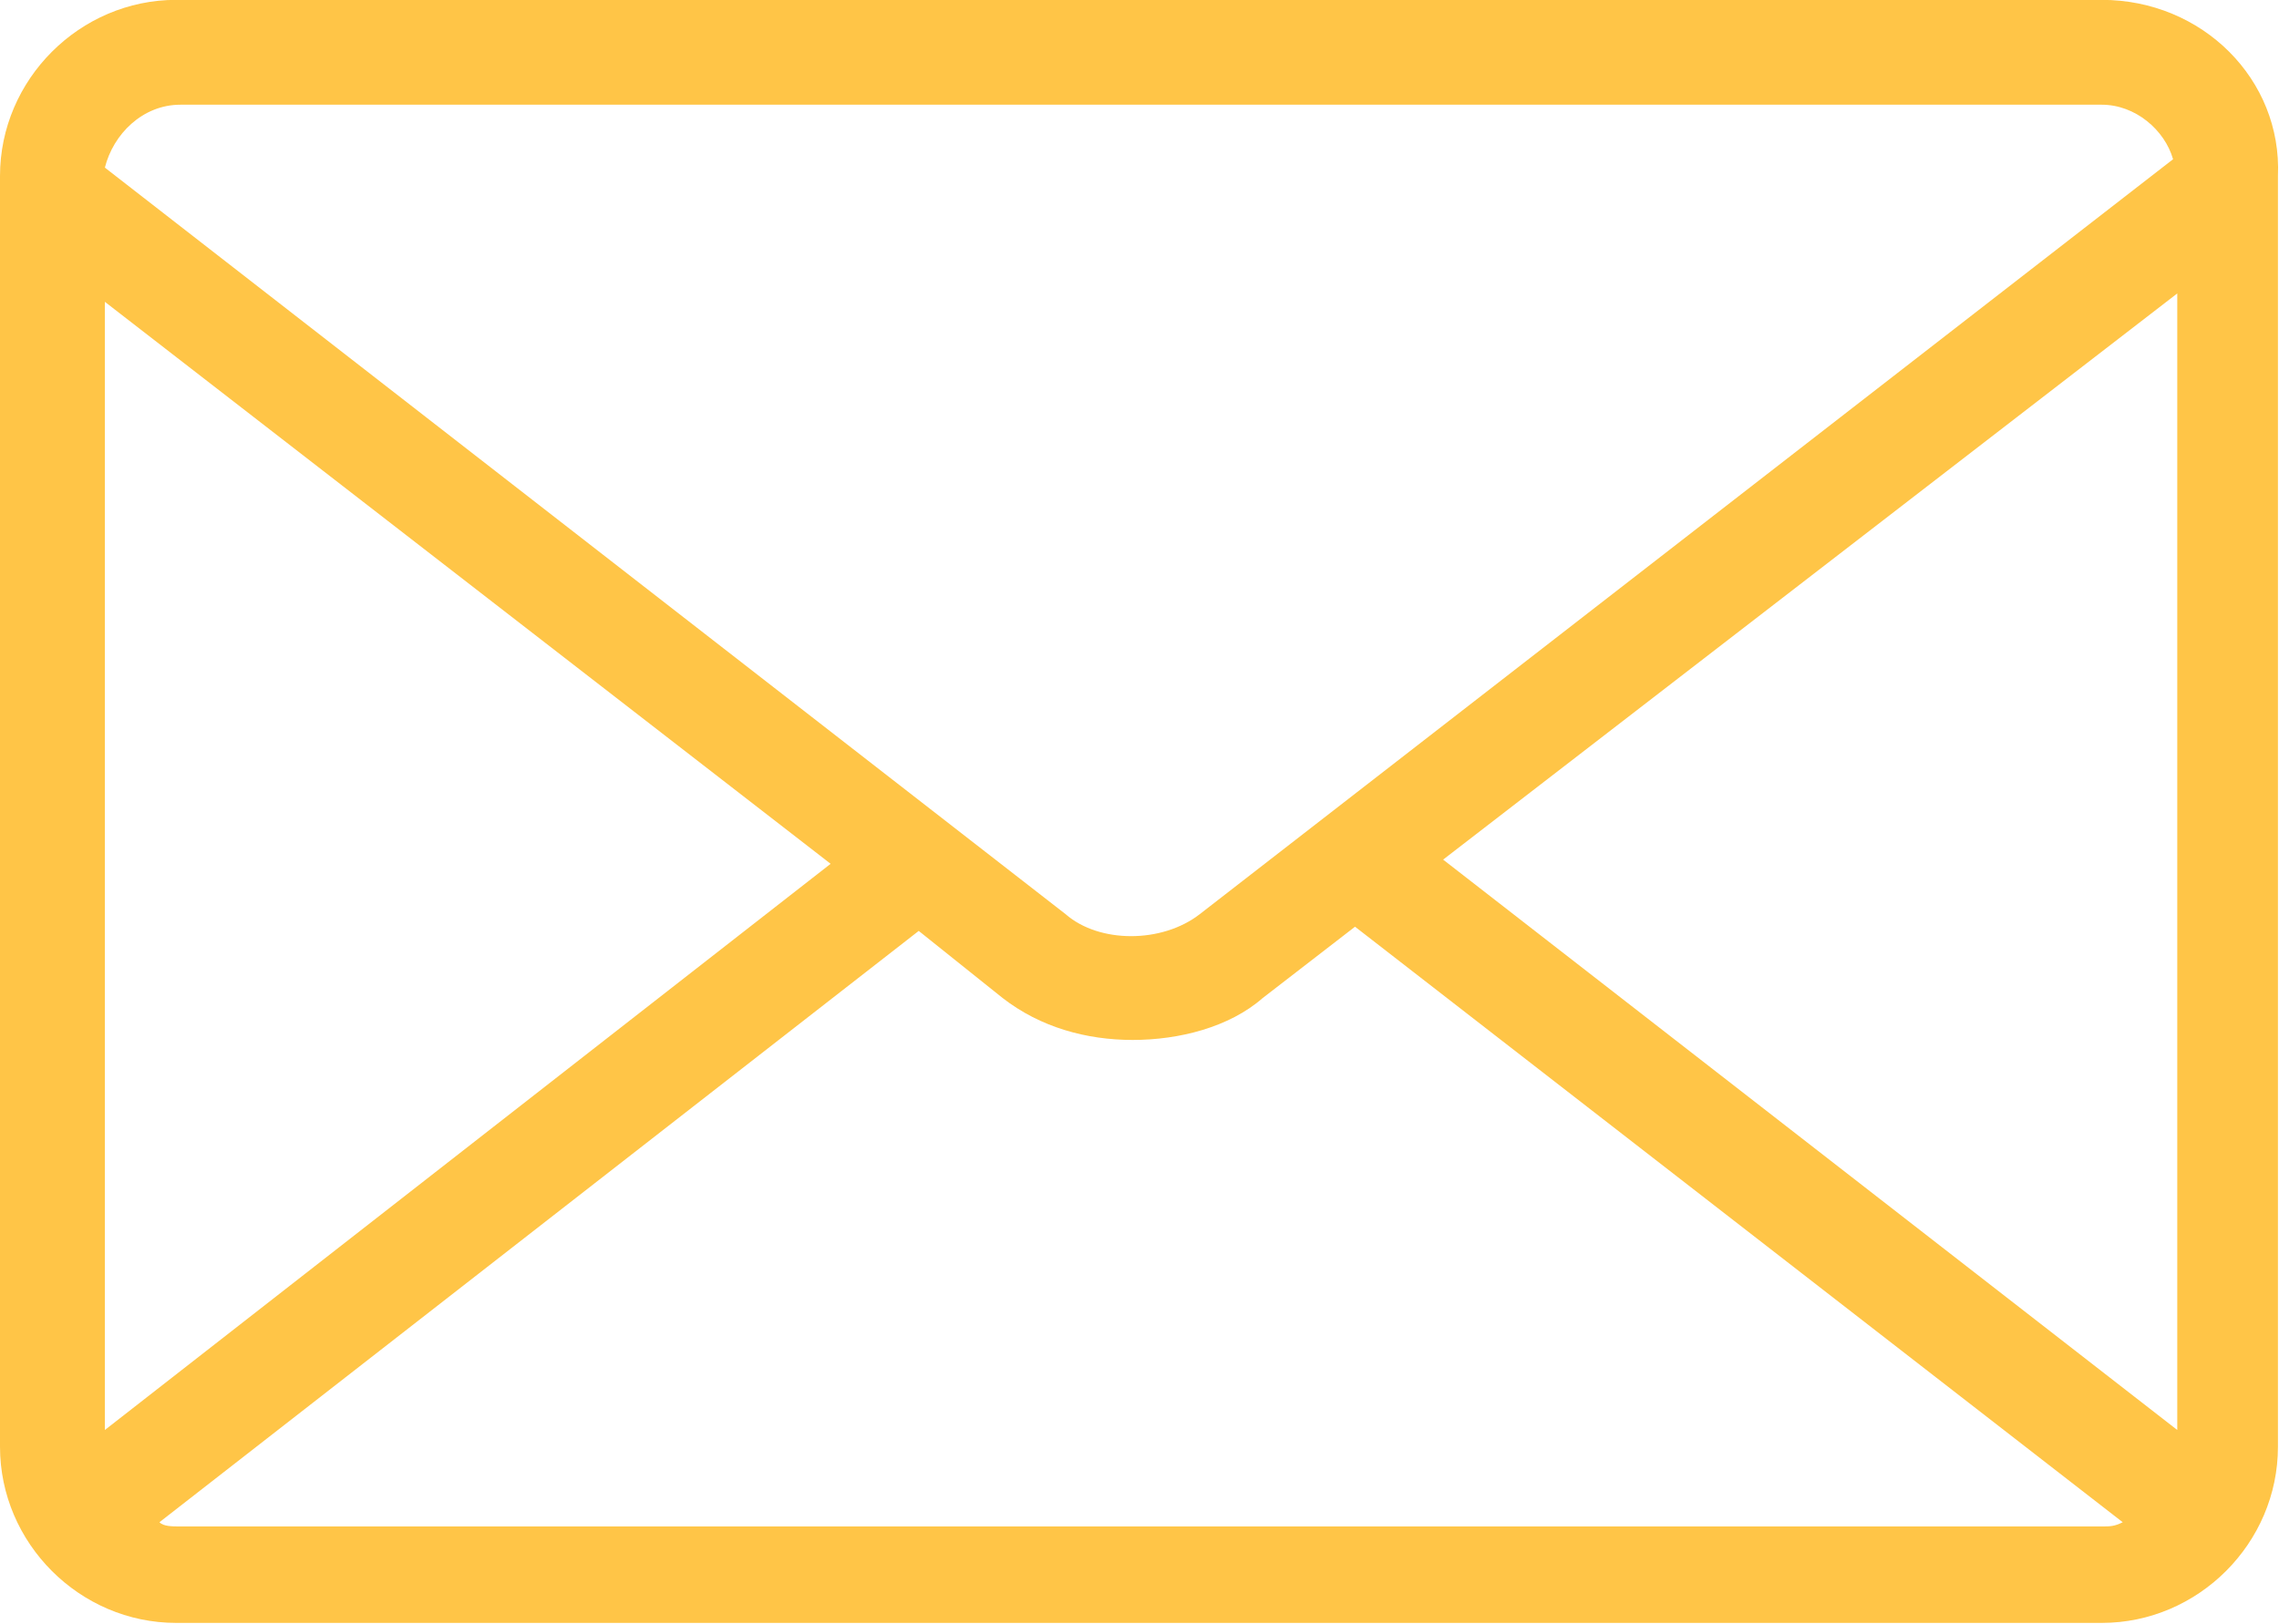 <?xml version="1.0" encoding="UTF-8" standalone="no"?>
<!-- Generator: Adobe Illustrator 19.1.0, SVG Export Plug-In . SVG Version: 6.00 Build 0)  -->
<svg xmlns:dc="http://purl.org/dc/elements/1.1/" xmlns:cc="http://creativecommons.org/ns#" xmlns:rdf="http://www.w3.org/1999/02/22-rdf-syntax-ns#" xmlns:svg="http://www.w3.org/2000/svg" xmlns="http://www.w3.org/2000/svg" xmlns:sodipodi="http://sodipodi.sourceforge.net/DTD/sodipodi-0.dtd" xmlns:inkscape="http://www.inkscape.org/namespaces/inkscape" version="1.1" id="Capa_1" x="0px" y="0px" viewBox="0 0 43 30.644" xml:space="preserve" inkscape:version="0.91 r13725" sodipodi:docname="email.svg" width="43" height="30.644"><script xmlns="" type="text/javascript" charset="utf-8" id="zm-extension"/><defs id="defs69"/><sodipodi:namedview pagecolor="#ffffff" bordercolor="#666666" borderopacity="1" objecttolerance="10" gridtolerance="10" guidetolerance="10" inkscape:pageopacity="0" inkscape:pageshadow="2" inkscape:window-width="1920" inkscape:window-height="1017" id="namedview67" showgrid="false" fit-margin-top="0" fit-margin-left="0" fit-margin-right="0" fit-margin-bottom="0" inkscape:zoom="1" inkscape:cx="40.305087" inkscape:cy="21.566757" inkscape:window-x="-8" inkscape:window-y="-8" inkscape:window-maximized="1" inkscape:current-layer="Capa_1"/><g id="g3" transform="matrix(0.082,0,0,0.082,0,-6.178)" style="stroke:none;stroke-opacity:1;fill:#ffc547;fill-opacity:1"><path d="m 483.606,75.31 -443.064,0 C 18.34,75.31 0,93.65 0,115.852 l 0,292.48 c 0,22.201 18.34,40.542 40.542,40.542 l 443.064,0 c 22.201,0 40.542,-18.34 40.542,-40.542 l 0,-292.48 C 525.113,93.65 506.772,75.31 483.606,75.31 Z M 332.057,273.193 500.981,142.88 l 0,261.591 L 332.057,273.193 Z M 41.507,99.442 l 442.098,0 c 7.722,0 14.479,5.792 16.41,12.549 L 276.07,285.741 c -8.688,6.757 -23.167,6.757 -30.889,0 L 24.132,113.921 c 1.931,-7.722 8.688,-14.479 17.375,-14.479 z m -17.375,305.029 0,-259.661 166.994,129.348 -166.994,130.313 z m 17.375,22.201 c -1.931,0 -3.861,0 -4.826,-0.965 l 174.716,-136.105 19.306,15.444 c 8.688,6.757 19.306,9.653 29.924,9.653 10.618,0 22.201,-2.896 29.924,-9.653 l 21.236,-16.41 176.646,137.07 c -1.931,0.965 -2.896,0.965 -4.826,0.965 l -442.1,0 z" id="path5" inkscape:connector-curvature="0" style="stroke:none;stroke-opacity:1;fill:#ffc547;fill-opacity:1"/><g id="g7" style="stroke:none;stroke-opacity:1;fill:#ffc547;fill-opacity:1"/><g id="g9" style="stroke:none;stroke-opacity:1;fill:#ffc547;fill-opacity:1"/><g id="g11" style="stroke:none;stroke-opacity:1;fill:#ffc547;fill-opacity:1"/><g id="g13" style="stroke:none;stroke-opacity:1;fill:#ffc547;fill-opacity:1"/><g id="g15" style="stroke:none;stroke-opacity:1;fill:#ffc547;fill-opacity:1"/><g id="g17" style="stroke:none;stroke-opacity:1;fill:#ffc547;fill-opacity:1"/><g id="g19" style="stroke:none;stroke-opacity:1;fill:#ffc547;fill-opacity:1"/><g id="g21" style="stroke:none;stroke-opacity:1;fill:#ffc547;fill-opacity:1"/><g id="g23" style="stroke:none;stroke-opacity:1;fill:#ffc547;fill-opacity:1"/><g id="g25" style="stroke:none;stroke-opacity:1;fill:#ffc547;fill-opacity:1"/><g id="g27" style="stroke:none;stroke-opacity:1;fill:#ffc547;fill-opacity:1"/><g id="g29" style="stroke:none;stroke-opacity:1;fill:#ffc547;fill-opacity:1"/><g id="g31" style="stroke:none;stroke-opacity:1;fill:#ffc547;fill-opacity:1"/><g id="g33" style="stroke:none;stroke-opacity:1;fill:#ffc547;fill-opacity:1"/><g id="g35" style="stroke:none;stroke-opacity:1;fill:#ffc547;fill-opacity:1"/></g><g id="g37" transform="translate(0,-418.23)"/><g id="g39" transform="translate(0,-418.23)"/><g id="g41" transform="translate(0,-418.23)"/><g id="g43" transform="translate(0,-418.23)"/><g id="g45" transform="translate(0,-418.23)"/><g id="g47" transform="translate(0,-418.23)"/><g id="g49" transform="translate(0,-418.23)"/><g id="g51" transform="translate(0,-418.23)"/><g id="g53" transform="translate(0,-418.23)"/><g id="g55" transform="translate(0,-418.23)"/><g id="g57" transform="translate(0,-418.23)"/><g id="g59" transform="translate(0,-418.23)"/><g id="g61" transform="translate(0,-418.23)"/><g id="g63" transform="translate(0,-418.23)"/><g id="g65" transform="translate(0,-418.23)"/></svg>